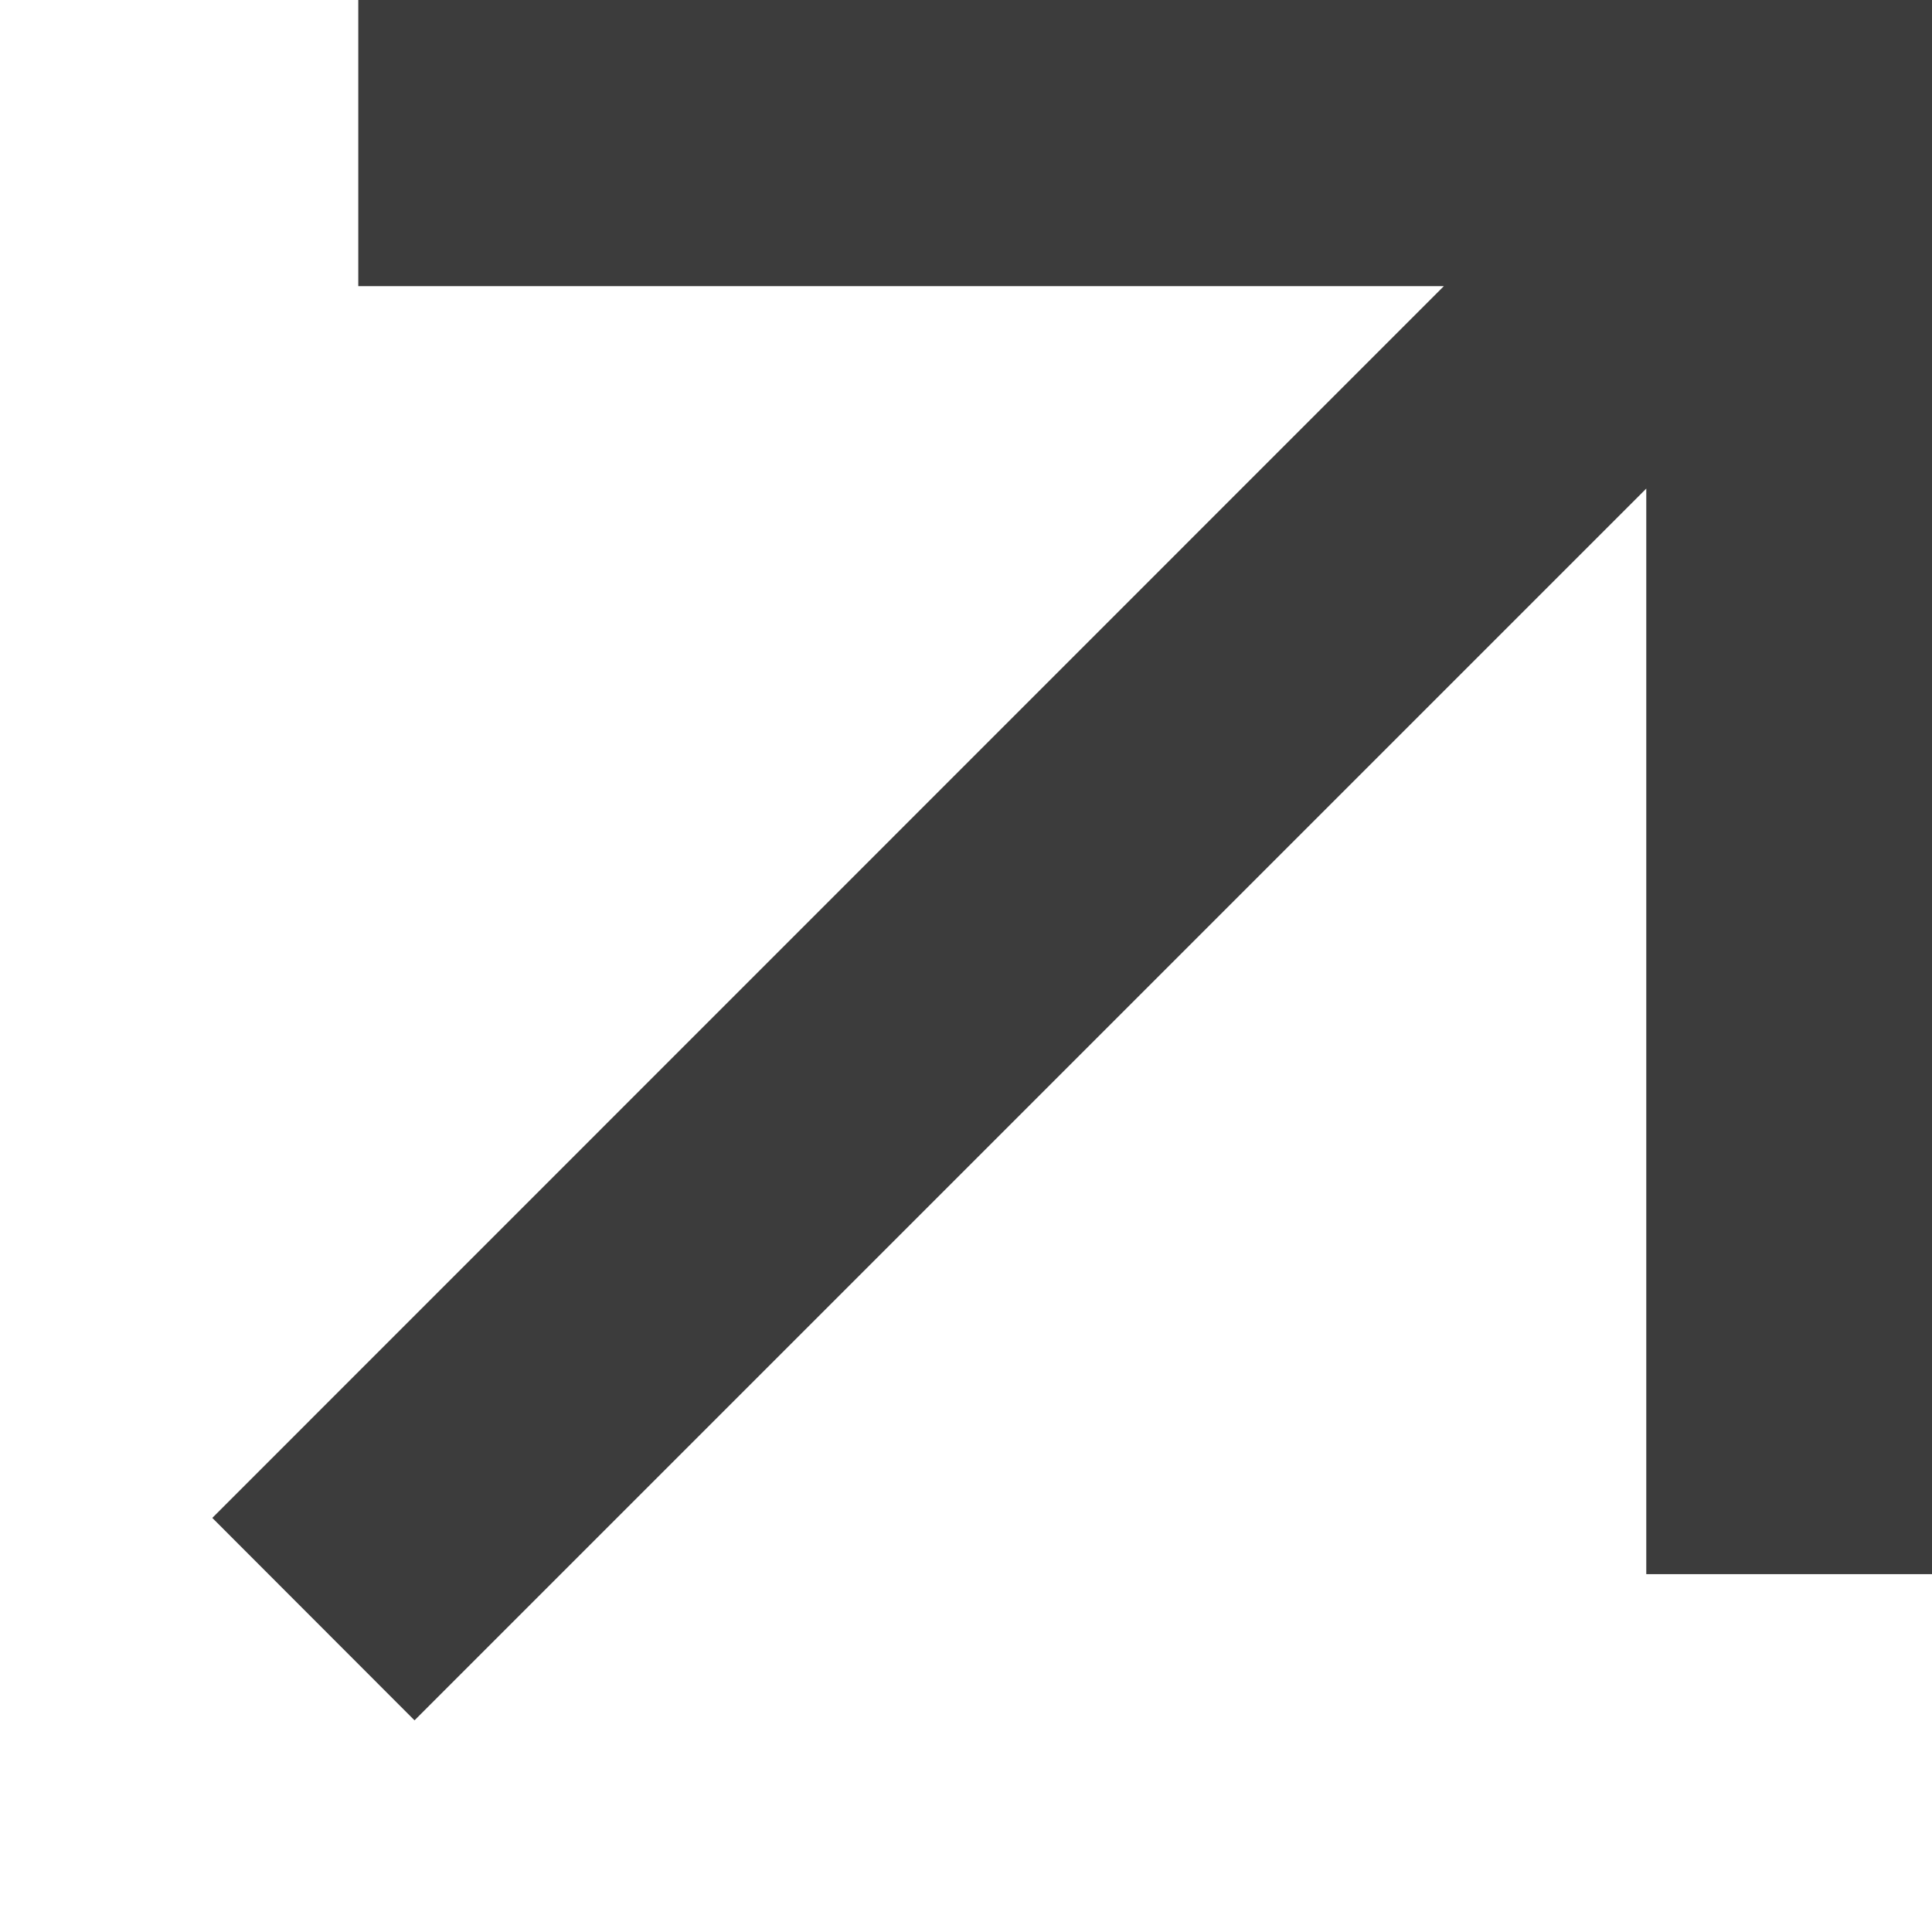 <svg width="9" height="9" viewBox="0 0 9 9" fill="none" xmlns="http://www.w3.org/2000/svg">
<path d="M7.669 2.276L1.931 8.014L0.989 7.071L6.726 1.333H1.669V0H9.002V7.333H7.669V2.276Z" fill="#3C3C3C"/>
</svg>
